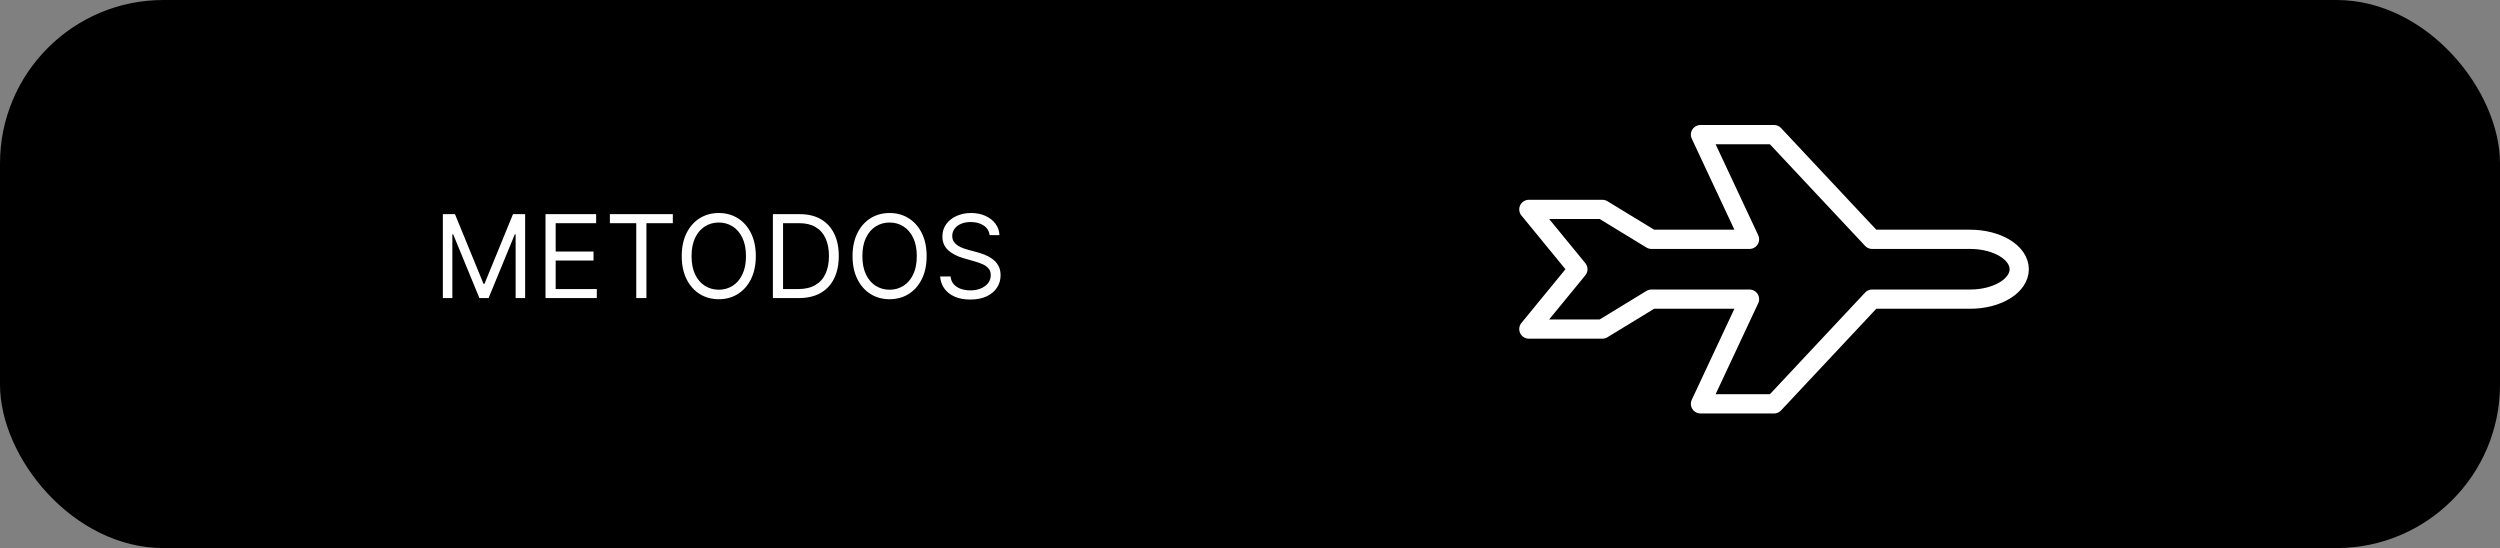 <svg width="260" height="57" viewBox="0 0 260 57" fill="none" xmlns="http://www.w3.org/2000/svg">
<rect x="0" y="0" width="260" height="57" fill="#808080" stroke="none"/>
<rect width="260" height="57" rx="17" fill="black"/>
<path d="M46.057 22.273H47.318L50.284 29.517H50.386L53.352 22.273H54.614V31H53.625V24.369H53.54L50.812 31H49.858L47.131 24.369H47.045V31H46.057V22.273ZM56.733 31V22.273H62V23.21H57.789V26.159H61.727V27.097H57.789V30.062H62.068V31H56.733ZM63.427 23.21V22.273H69.973V23.21H67.228V31H66.171V23.21H63.427ZM78.604 26.636C78.604 27.557 78.438 28.352 78.106 29.023C77.773 29.693 77.317 30.21 76.738 30.574C76.158 30.938 75.496 31.119 74.752 31.119C74.007 31.119 73.346 30.938 72.766 30.574C72.186 30.21 71.731 29.693 71.398 29.023C71.066 28.352 70.9 27.557 70.9 26.636C70.9 25.716 71.066 24.921 71.398 24.25C71.731 23.579 72.186 23.062 72.766 22.699C73.346 22.335 74.007 22.153 74.752 22.153C75.496 22.153 76.158 22.335 76.738 22.699C77.317 23.062 77.773 23.579 78.106 24.25C78.438 24.921 78.604 25.716 78.604 26.636ZM77.581 26.636C77.581 25.881 77.455 25.243 77.202 24.723C76.952 24.203 76.613 23.81 76.184 23.543C75.757 23.276 75.28 23.142 74.752 23.142C74.223 23.142 73.745 23.276 73.316 23.543C72.89 23.81 72.55 24.203 72.297 24.723C72.047 25.243 71.922 25.881 71.922 26.636C71.922 27.392 72.047 28.03 72.297 28.55C72.55 29.07 72.89 29.463 73.316 29.73C73.745 29.997 74.223 30.131 74.752 30.131C75.28 30.131 75.757 29.997 76.184 29.73C76.613 29.463 76.952 29.07 77.202 28.55C77.455 28.03 77.581 27.392 77.581 26.636ZM83.074 31H80.381V22.273H83.194C84.04 22.273 84.765 22.447 85.367 22.797C85.969 23.143 86.431 23.642 86.752 24.293C87.073 24.94 87.233 25.716 87.233 26.619C87.233 27.528 87.071 28.311 86.748 28.967C86.424 29.621 85.952 30.124 85.333 30.476C84.713 30.825 83.961 31 83.074 31ZM81.438 30.062H83.006C83.728 30.062 84.326 29.923 84.8 29.645C85.275 29.366 85.628 28.97 85.861 28.456C86.094 27.942 86.211 27.329 86.211 26.619C86.211 25.915 86.096 25.308 85.865 24.8C85.635 24.288 85.291 23.896 84.834 23.624C84.377 23.348 83.807 23.21 83.125 23.21H81.438V30.062ZM96.37 26.636C96.37 27.557 96.204 28.352 95.871 29.023C95.539 29.693 95.083 30.21 94.503 30.574C93.924 30.938 93.262 31.119 92.517 31.119C91.773 31.119 91.111 30.938 90.532 30.574C89.952 30.21 89.496 29.693 89.164 29.023C88.831 28.352 88.665 27.557 88.665 26.636C88.665 25.716 88.831 24.921 89.164 24.25C89.496 23.579 89.952 23.062 90.532 22.699C91.111 22.335 91.773 22.153 92.517 22.153C93.262 22.153 93.924 22.335 94.503 22.699C95.083 23.062 95.539 23.579 95.871 24.25C96.204 24.921 96.37 25.716 96.37 26.636ZM95.347 26.636C95.347 25.881 95.221 25.243 94.968 24.723C94.718 24.203 94.378 23.81 93.949 23.543C93.523 23.276 93.046 23.142 92.517 23.142C91.989 23.142 91.51 23.276 91.081 23.543C90.655 23.81 90.316 24.203 90.063 24.723C89.813 25.243 89.688 25.881 89.688 26.636C89.688 27.392 89.813 28.03 90.063 28.55C90.316 29.07 90.655 29.463 91.081 29.73C91.51 29.997 91.989 30.131 92.517 30.131C93.046 30.131 93.523 29.997 93.949 29.73C94.378 29.463 94.718 29.07 94.968 28.55C95.221 28.03 95.347 27.392 95.347 26.636ZM102.919 24.454C102.868 24.023 102.661 23.688 102.297 23.449C101.934 23.21 101.488 23.091 100.959 23.091C100.573 23.091 100.235 23.153 99.945 23.278C99.658 23.403 99.434 23.575 99.272 23.794C99.113 24.013 99.033 24.261 99.033 24.54C99.033 24.773 99.088 24.973 99.199 25.141C99.313 25.305 99.458 25.443 99.634 25.554C99.81 25.662 99.995 25.751 100.188 25.822C100.381 25.891 100.559 25.946 100.721 25.989L101.607 26.227C101.834 26.287 102.087 26.369 102.365 26.474C102.647 26.579 102.915 26.723 103.171 26.905C103.429 27.084 103.642 27.314 103.81 27.595C103.978 27.876 104.061 28.222 104.061 28.631C104.061 29.102 103.938 29.528 103.691 29.909C103.446 30.29 103.088 30.592 102.617 30.817C102.148 31.041 101.578 31.153 100.908 31.153C100.283 31.153 99.742 31.053 99.284 30.851C98.83 30.649 98.472 30.368 98.211 30.007C97.952 29.646 97.806 29.227 97.772 28.75H98.863C98.891 29.079 99.002 29.352 99.195 29.568C99.391 29.781 99.638 29.94 99.936 30.046C100.238 30.148 100.561 30.199 100.908 30.199C101.311 30.199 101.674 30.134 101.995 30.003C102.316 29.869 102.57 29.685 102.757 29.449C102.945 29.21 103.039 28.932 103.039 28.614C103.039 28.324 102.958 28.088 102.796 27.906C102.634 27.724 102.421 27.577 102.157 27.463C101.892 27.349 101.607 27.25 101.3 27.165L100.226 26.858C99.544 26.662 99.005 26.382 98.607 26.018C98.209 25.655 98.01 25.179 98.01 24.591C98.01 24.102 98.142 23.676 98.407 23.312C98.674 22.946 99.032 22.662 99.481 22.46C99.932 22.256 100.436 22.153 100.993 22.153C101.556 22.153 102.056 22.254 102.493 22.456C102.931 22.655 103.277 22.928 103.533 23.274C103.792 23.621 103.928 24.014 103.942 24.454H102.919Z" fill="white"/>
<path d="M194.7 24.889H204.9C206.253 24.889 207.55 25.217 208.506 25.8C209.463 26.384 210 27.175 210 28C210 28.825 209.463 29.616 208.506 30.2C207.55 30.783 206.253 31.111 204.9 31.111H194.7L184.5 42H176.85L181.95 31.111H171.75L166.65 34.222H159L164.1 28L159 21.778H166.65L171.75 24.889H181.95L176.85 14H184.5L194.7 24.889Z" stroke="white" stroke-width="2" stroke-linecap="round" stroke-linejoin="round"/>
</svg>
